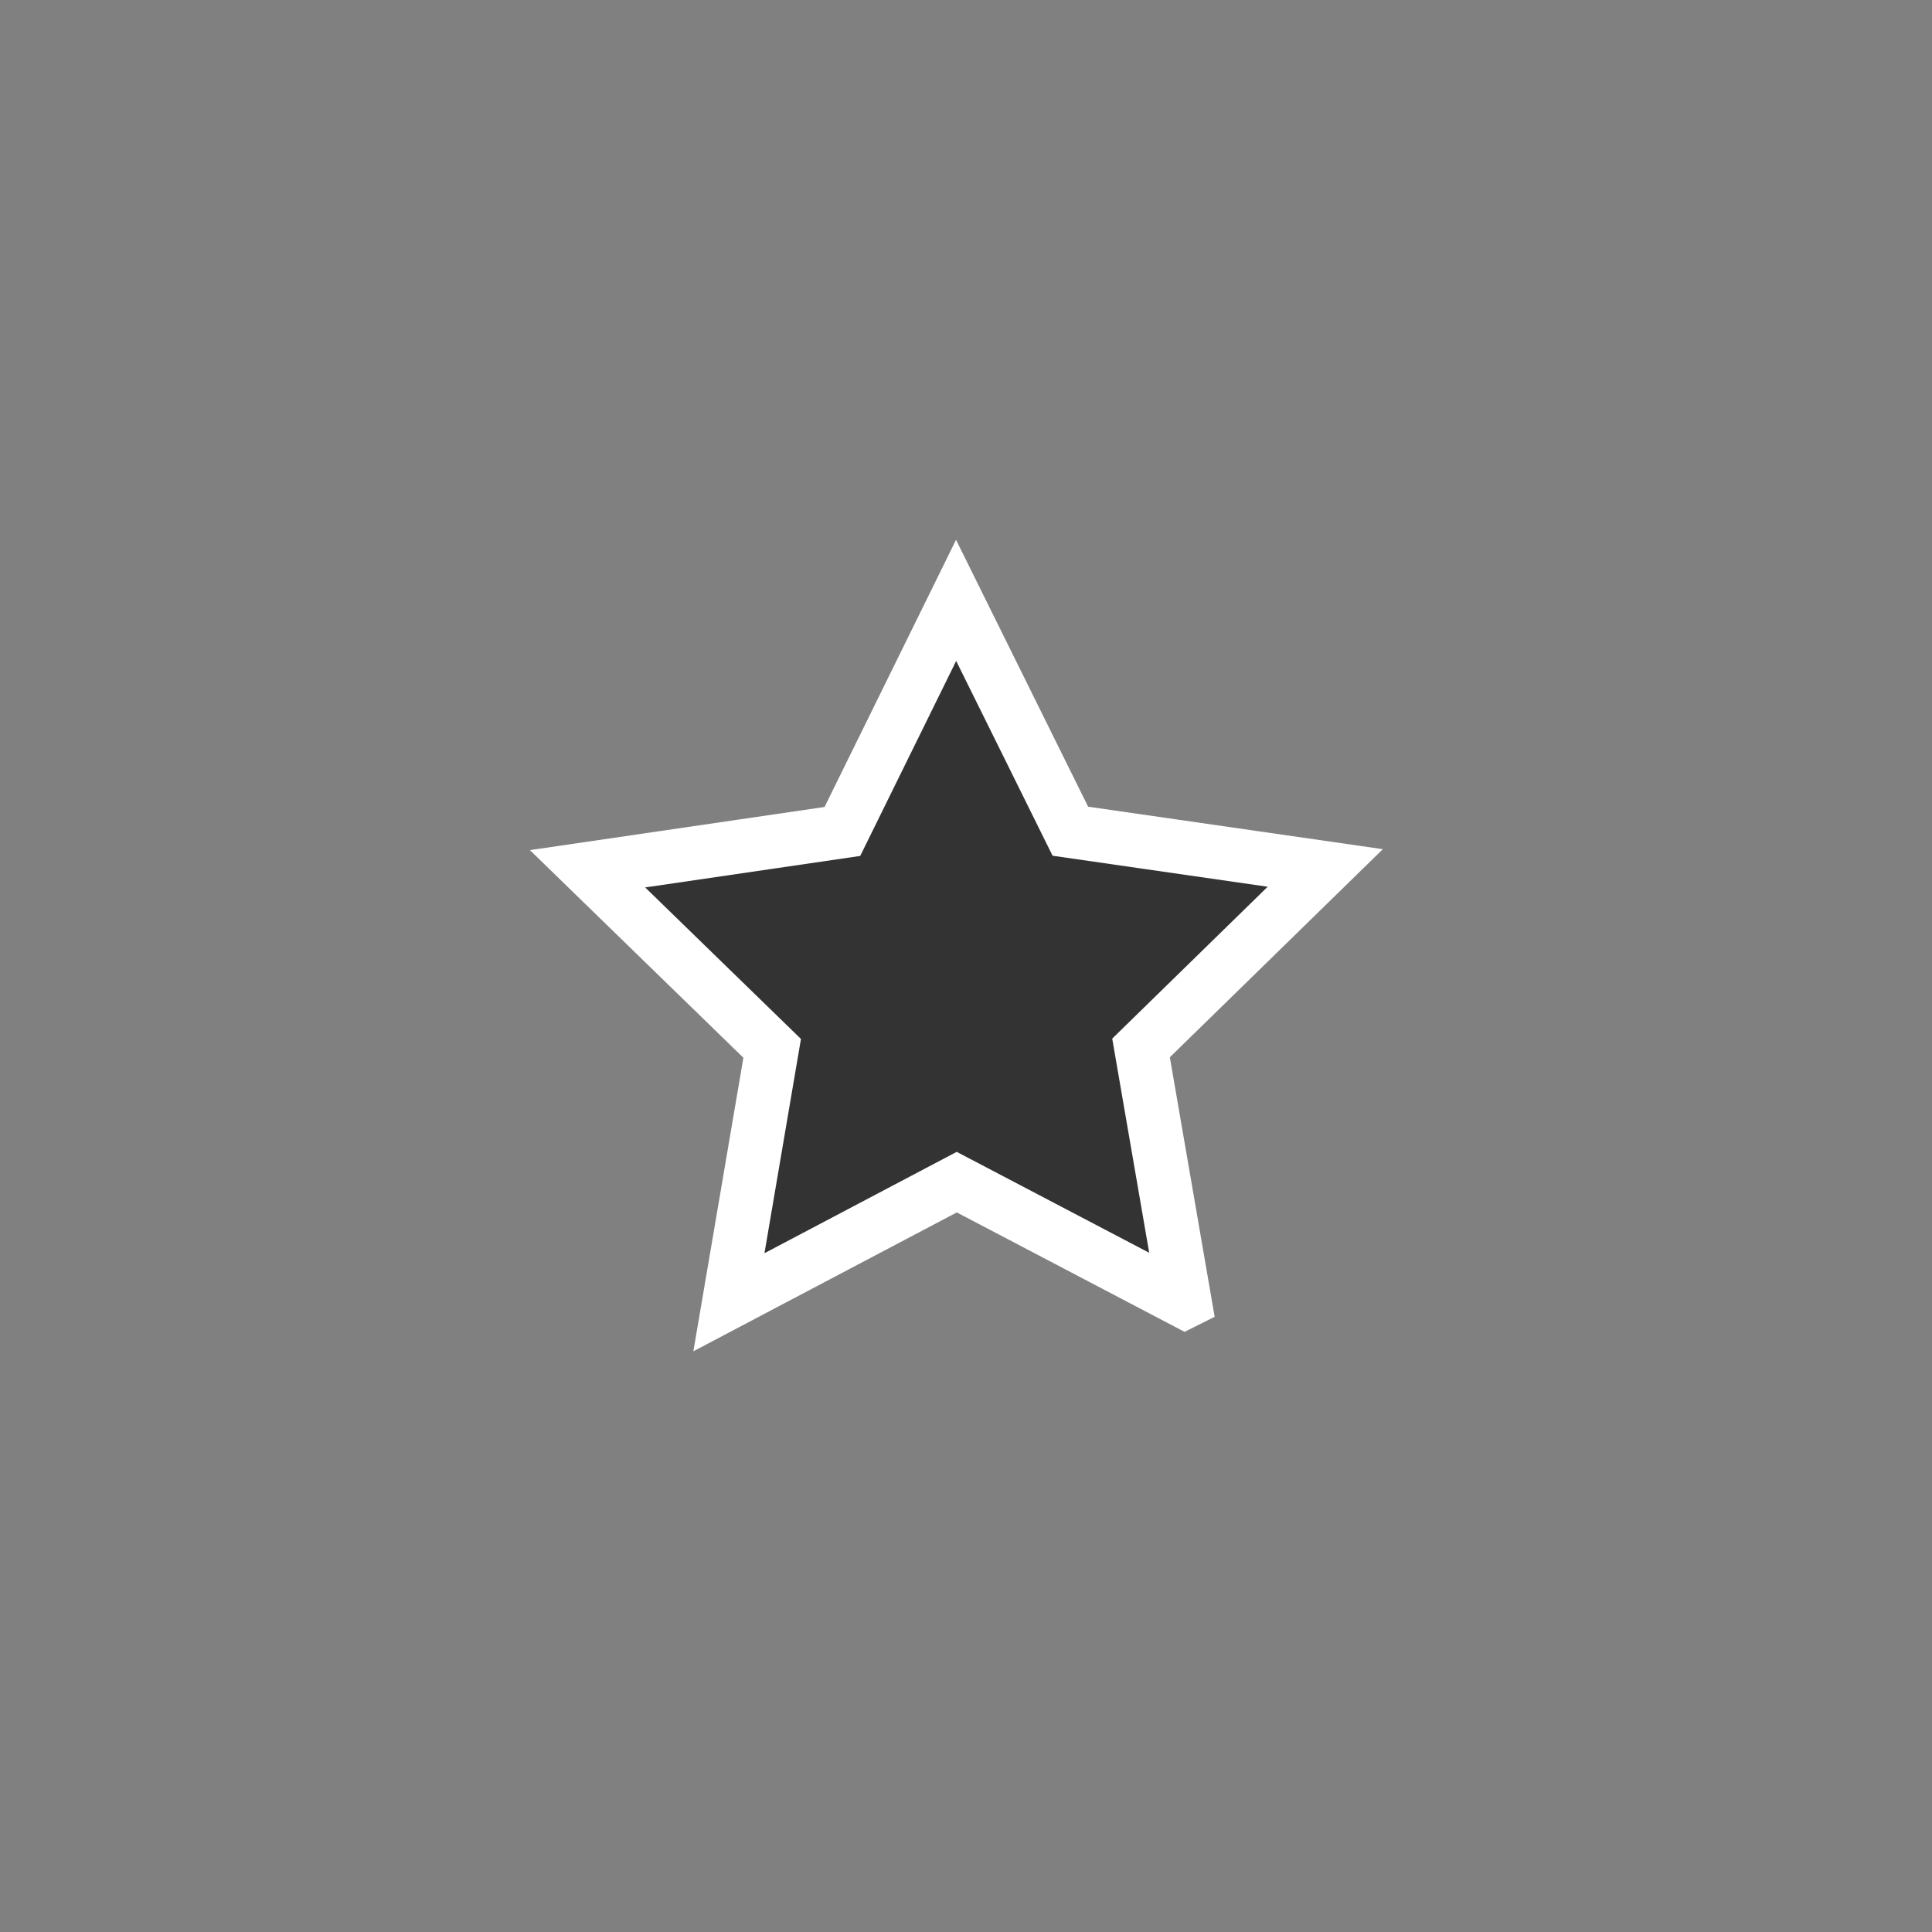 <?xml version="1.0" encoding="UTF-8" standalone="no"?>
<svg
   xmlns:dc="http://purl.org/dc/elements/1.1/"
   xmlns:cc="http://creativecommons.org/ns#"
   xmlns:rdf="http://www.w3.org/1999/02/22-rdf-syntax-ns#"
   xmlns:svg="http://www.w3.org/2000/svg"
   xmlns="http://www.w3.org/2000/svg"
   xmlns:sodipodi="http://sodipodi.sourceforge.net/DTD/sodipodi-0.dtd"
   xmlns:inkscape="http://www.inkscape.org/namespaces/inkscape"
   version="1.0"
   viewBox="0 0 580 580"
   id="svg4"
   sodipodi:docname="star_dark.svg"
   inkscape:version="0.92.4 (5da689c313, 2019-01-14)">
  <rect x="0" y="0" width="580" height="580" fill="#808080" stroke="none"/>
  <defs
     id="defs8" />
  <sodipodi:namedview
     pagecolor="#ffffff"
     bordercolor="#666666"
     borderopacity="1"
     objecttolerance="10"
     gridtolerance="10"
     guidetolerance="10"
     inkscape:pageopacity="0"
     inkscape:pageshadow="2"
     inkscape:window-width="1979"
     inkscape:window-height="841"
     id="namedview6"
     showgrid="false"
     inkscape:zoom="0.40689655"
     inkscape:cx="304.74576"
     inkscape:cy="290"
     inkscape:window-x="0"
     inkscape:window-y="27"
     inkscape:window-maximized="0"
     inkscape:current-layer="svg4" />
  <path
     d="m355.7 390.79-68.477-35.904-68.397 36.056 12.986-76.221-55.427-53.908 76.503-11.203 34.142-69.373 34.296 69.297 76.528 11.033-55.307 54.031 13.155 76.192z"
     stroke="#000"
     stroke-width="16.094"
     fill="#333"
     id="path2"
     style="stroke:#ffffff;stroke-opacity:1" />
</svg>
